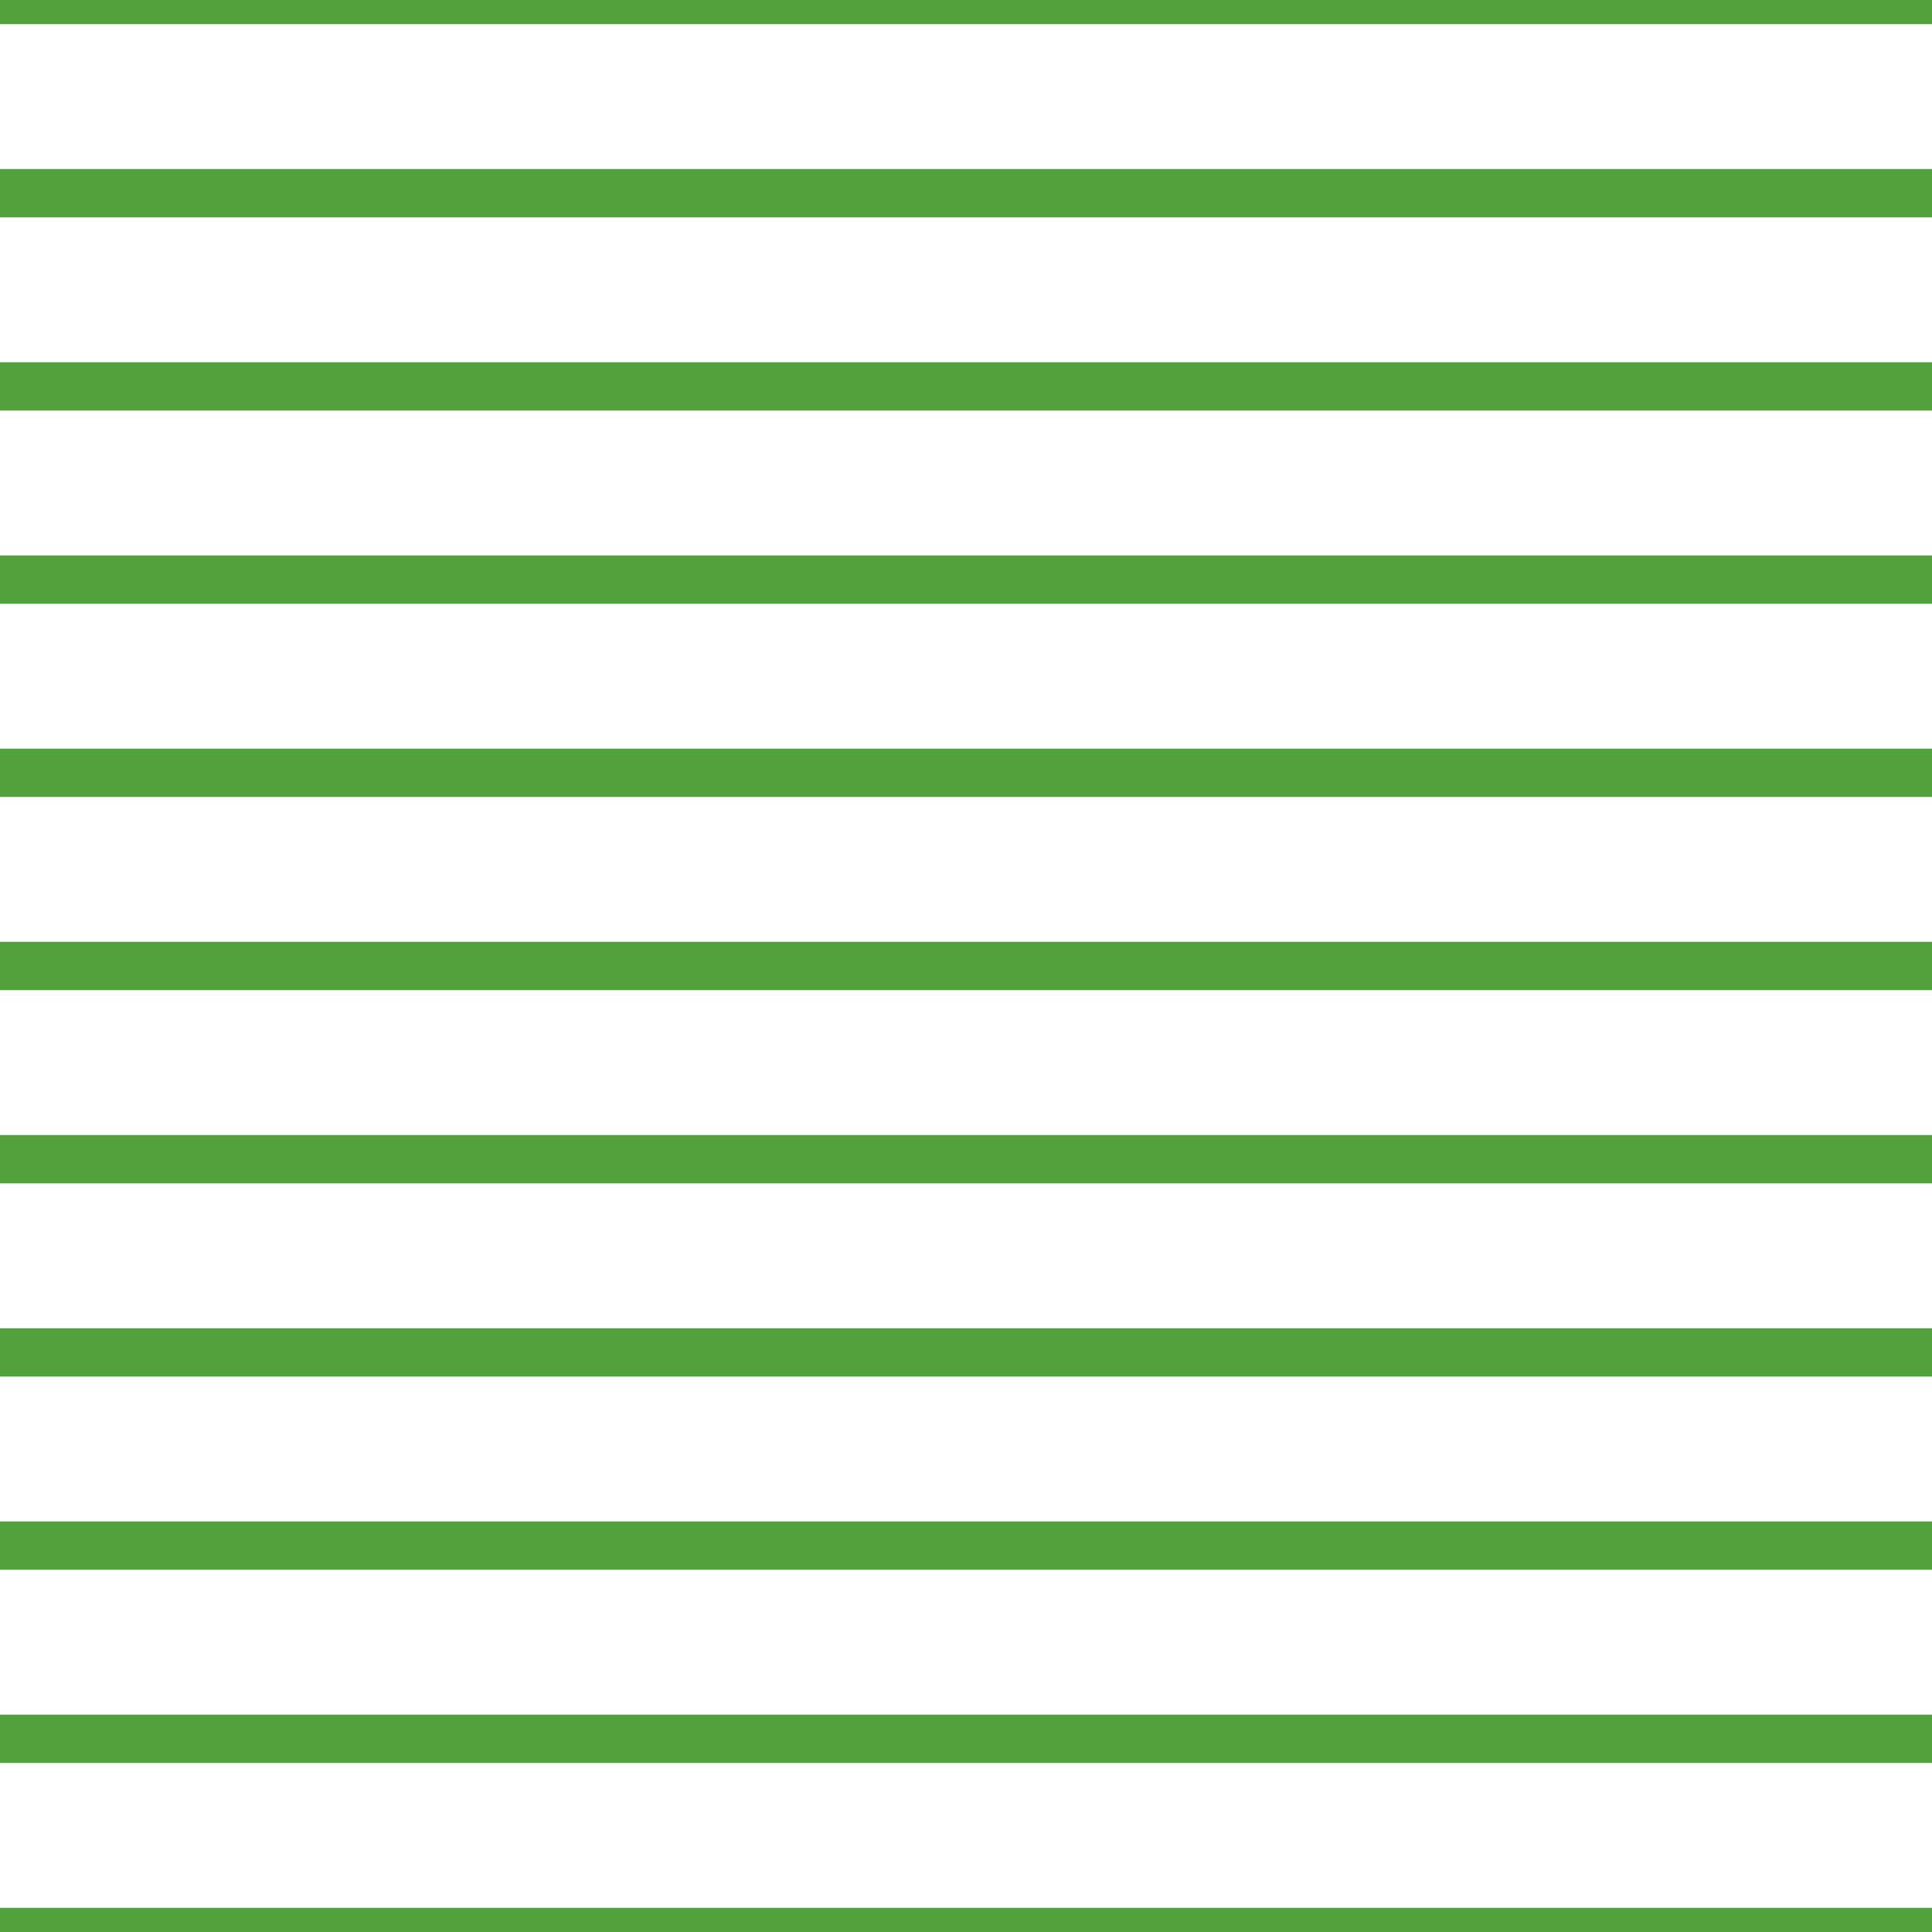 <?xml version='1.0' encoding='UTF-8'?>
<svg xmlns='http://www.w3.org/2000/svg' xmlns:xlink='http://www.w3.org/1999/xlink' style='isolation:isolate' viewBox='0 0 200 200' width='200' height='200'>
<line x1='0' y1='0' x2='200' y2='0' stroke-width='5' stroke='#51A13D' />
<line x1='0' y1='20' x2='200' y2='20' stroke-width='5' stroke='#51A13D' />
<line x1='0' y1='40' x2='200' y2='40' stroke-width='5' stroke='#51A13D' />
<line x1='0' y1='60' x2='200' y2='60' stroke-width='5' stroke='#51A13D' />
<line x1='0' y1='80' x2='200' y2='80' stroke-width='5' stroke='#51A13D' />
<line x1='0' y1='100' x2='200' y2='100' stroke-width='5' stroke='#51A13D' />
<line x1='0' y1='120' x2='200' y2='120' stroke-width='5' stroke='#51A13D' />
<line x1='0' y1='140' x2='200' y2='140' stroke-width='5' stroke='#51A13D' />
<line x1='0' y1='160' x2='200' y2='160' stroke-width='5' stroke='#51A13D' />
<line x1='0' y1='180' x2='200' y2='180' stroke-width='5' stroke='#51A13D' />
<line x1='0' y1='200' x2='200' y2='200' stroke-width='5' stroke='#51A13D' />
</svg>
